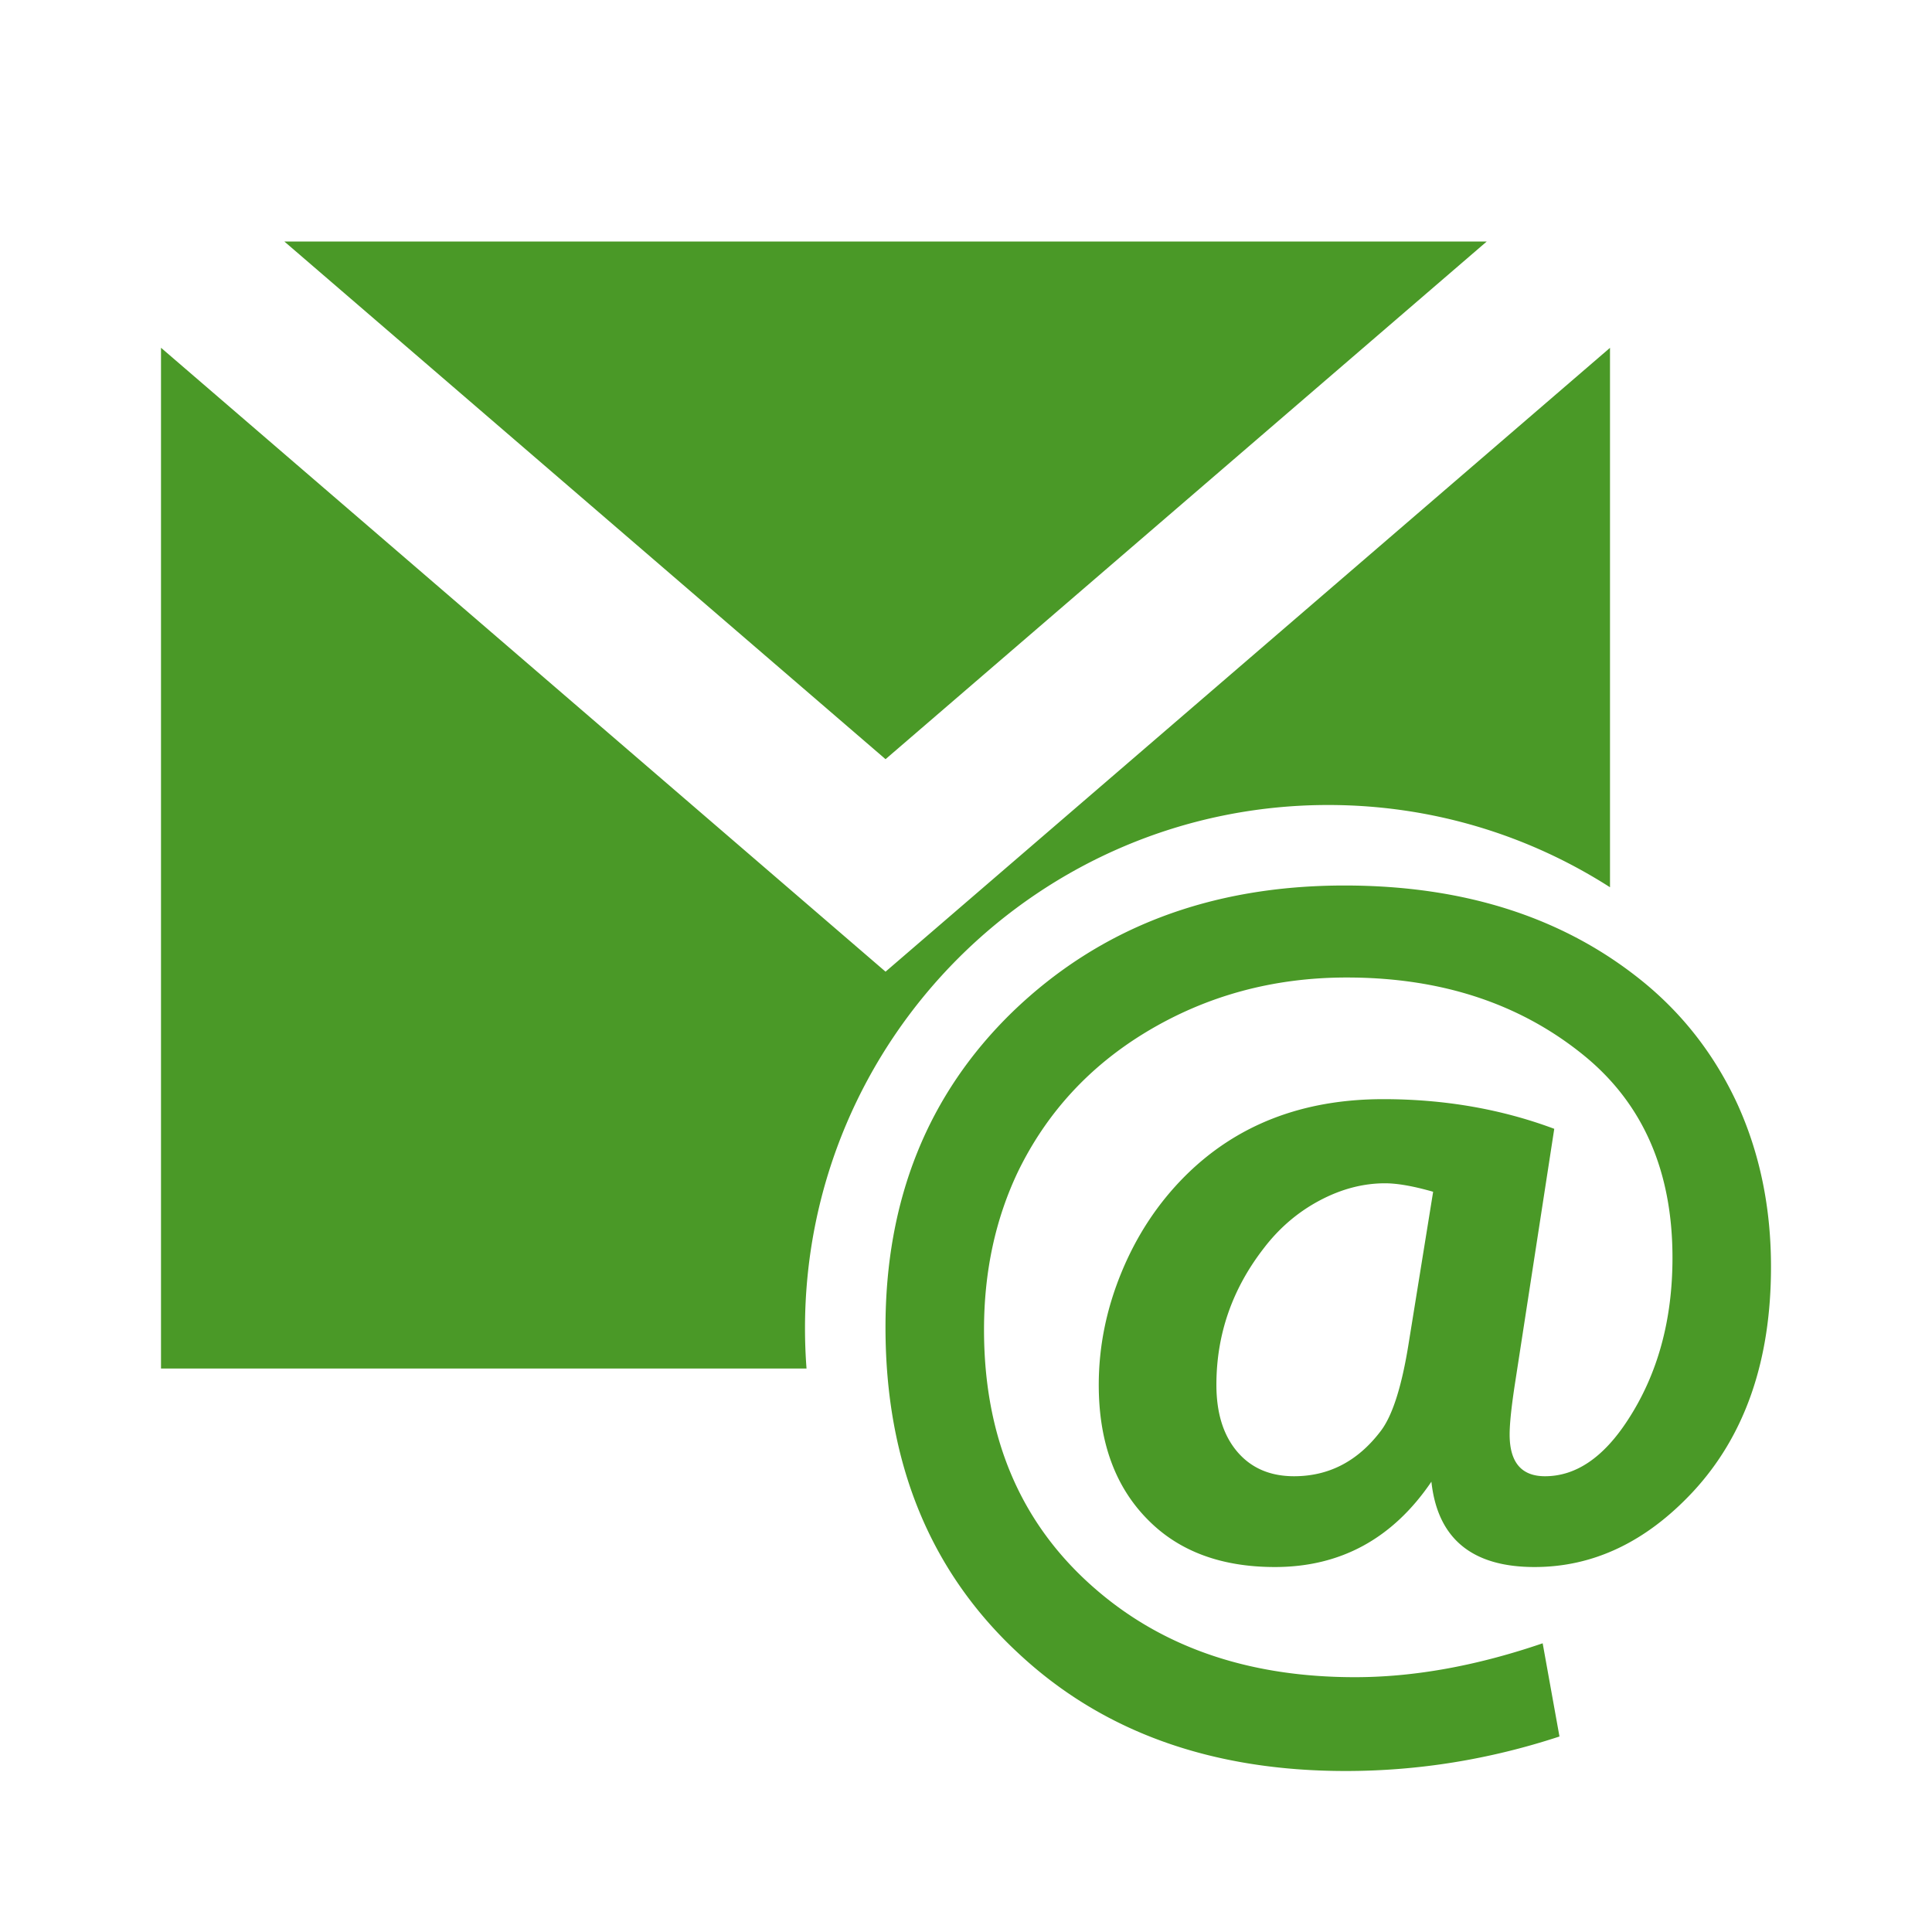 <svg xmlns="http://www.w3.org/2000/svg" width="512" height="512" viewBox="0 0 512 512"><path fill="#4a9927" fill-rule="evenodd" d="m75.354 64l159.324 137.19L394.003 64zm-32.662 0h-.025v.03zm-.025 28.16v270.507h171.07a141 141 0 0 1-.404-10.667c0-76.583 62.083-138.667 138.667-138.667c27.491 0 53.114 8 74.667 21.799V92.179L234.678 257.503zm384-28.157V64h-.003zm-17.843 371.486l4.453 24.701q-27.797 9.143-56.67 9.143q-53.137 0-86.464-30.957q-35.476-32.722-35.476-86.617q0-50.847 33.633-83.569q34.708-33.523 88-33.523q48.224 0 79.707 25.985q15.665 12.992 24.419 31.919q8.907 19.57 8.907 43.148q0 37.374-20.733 59.669q-18.582 19.89-41.926 19.89q-24.88 0-27.337-22.616q-15.358 22.616-41.466 22.616q-21.04 0-33.327-12.19q-13.36-13.153-13.361-36.091q0-15.238 6.067-29.914q6.066-14.677 16.816-25.424q20.426-20.37 52.524-20.371q24.265 0 45.305 7.86l-10.289 66.727q-1.536 9.784-1.536 14.275q0 11.068 9.368 11.068q12.286 0 21.962-14.917q11.825-18.126 11.825-42.988q0-34.166-23.037-53.253q-25.493-21.012-63.274-21.012q-29.18 0-53.137 14.436q-22.577 13.633-33.941 36.892q-9.061 18.928-9.061 42.025q0 43.79 30.408 69.454q26.722 22.616 67.882 22.616q23.496 0 49.759-8.982M379.797 315.83q-7.832-2.247-12.746-2.246q-8.754 0-17.355 4.571q-8.6 4.572-14.743 12.592q-12.594 16.2-12.594 36.25q0 11.229 5.529 17.725t15.051 6.496q13.822 0 22.883-11.87q4.76-6.095 7.525-23.579z" clip-rule="evenodd"/></svg>
